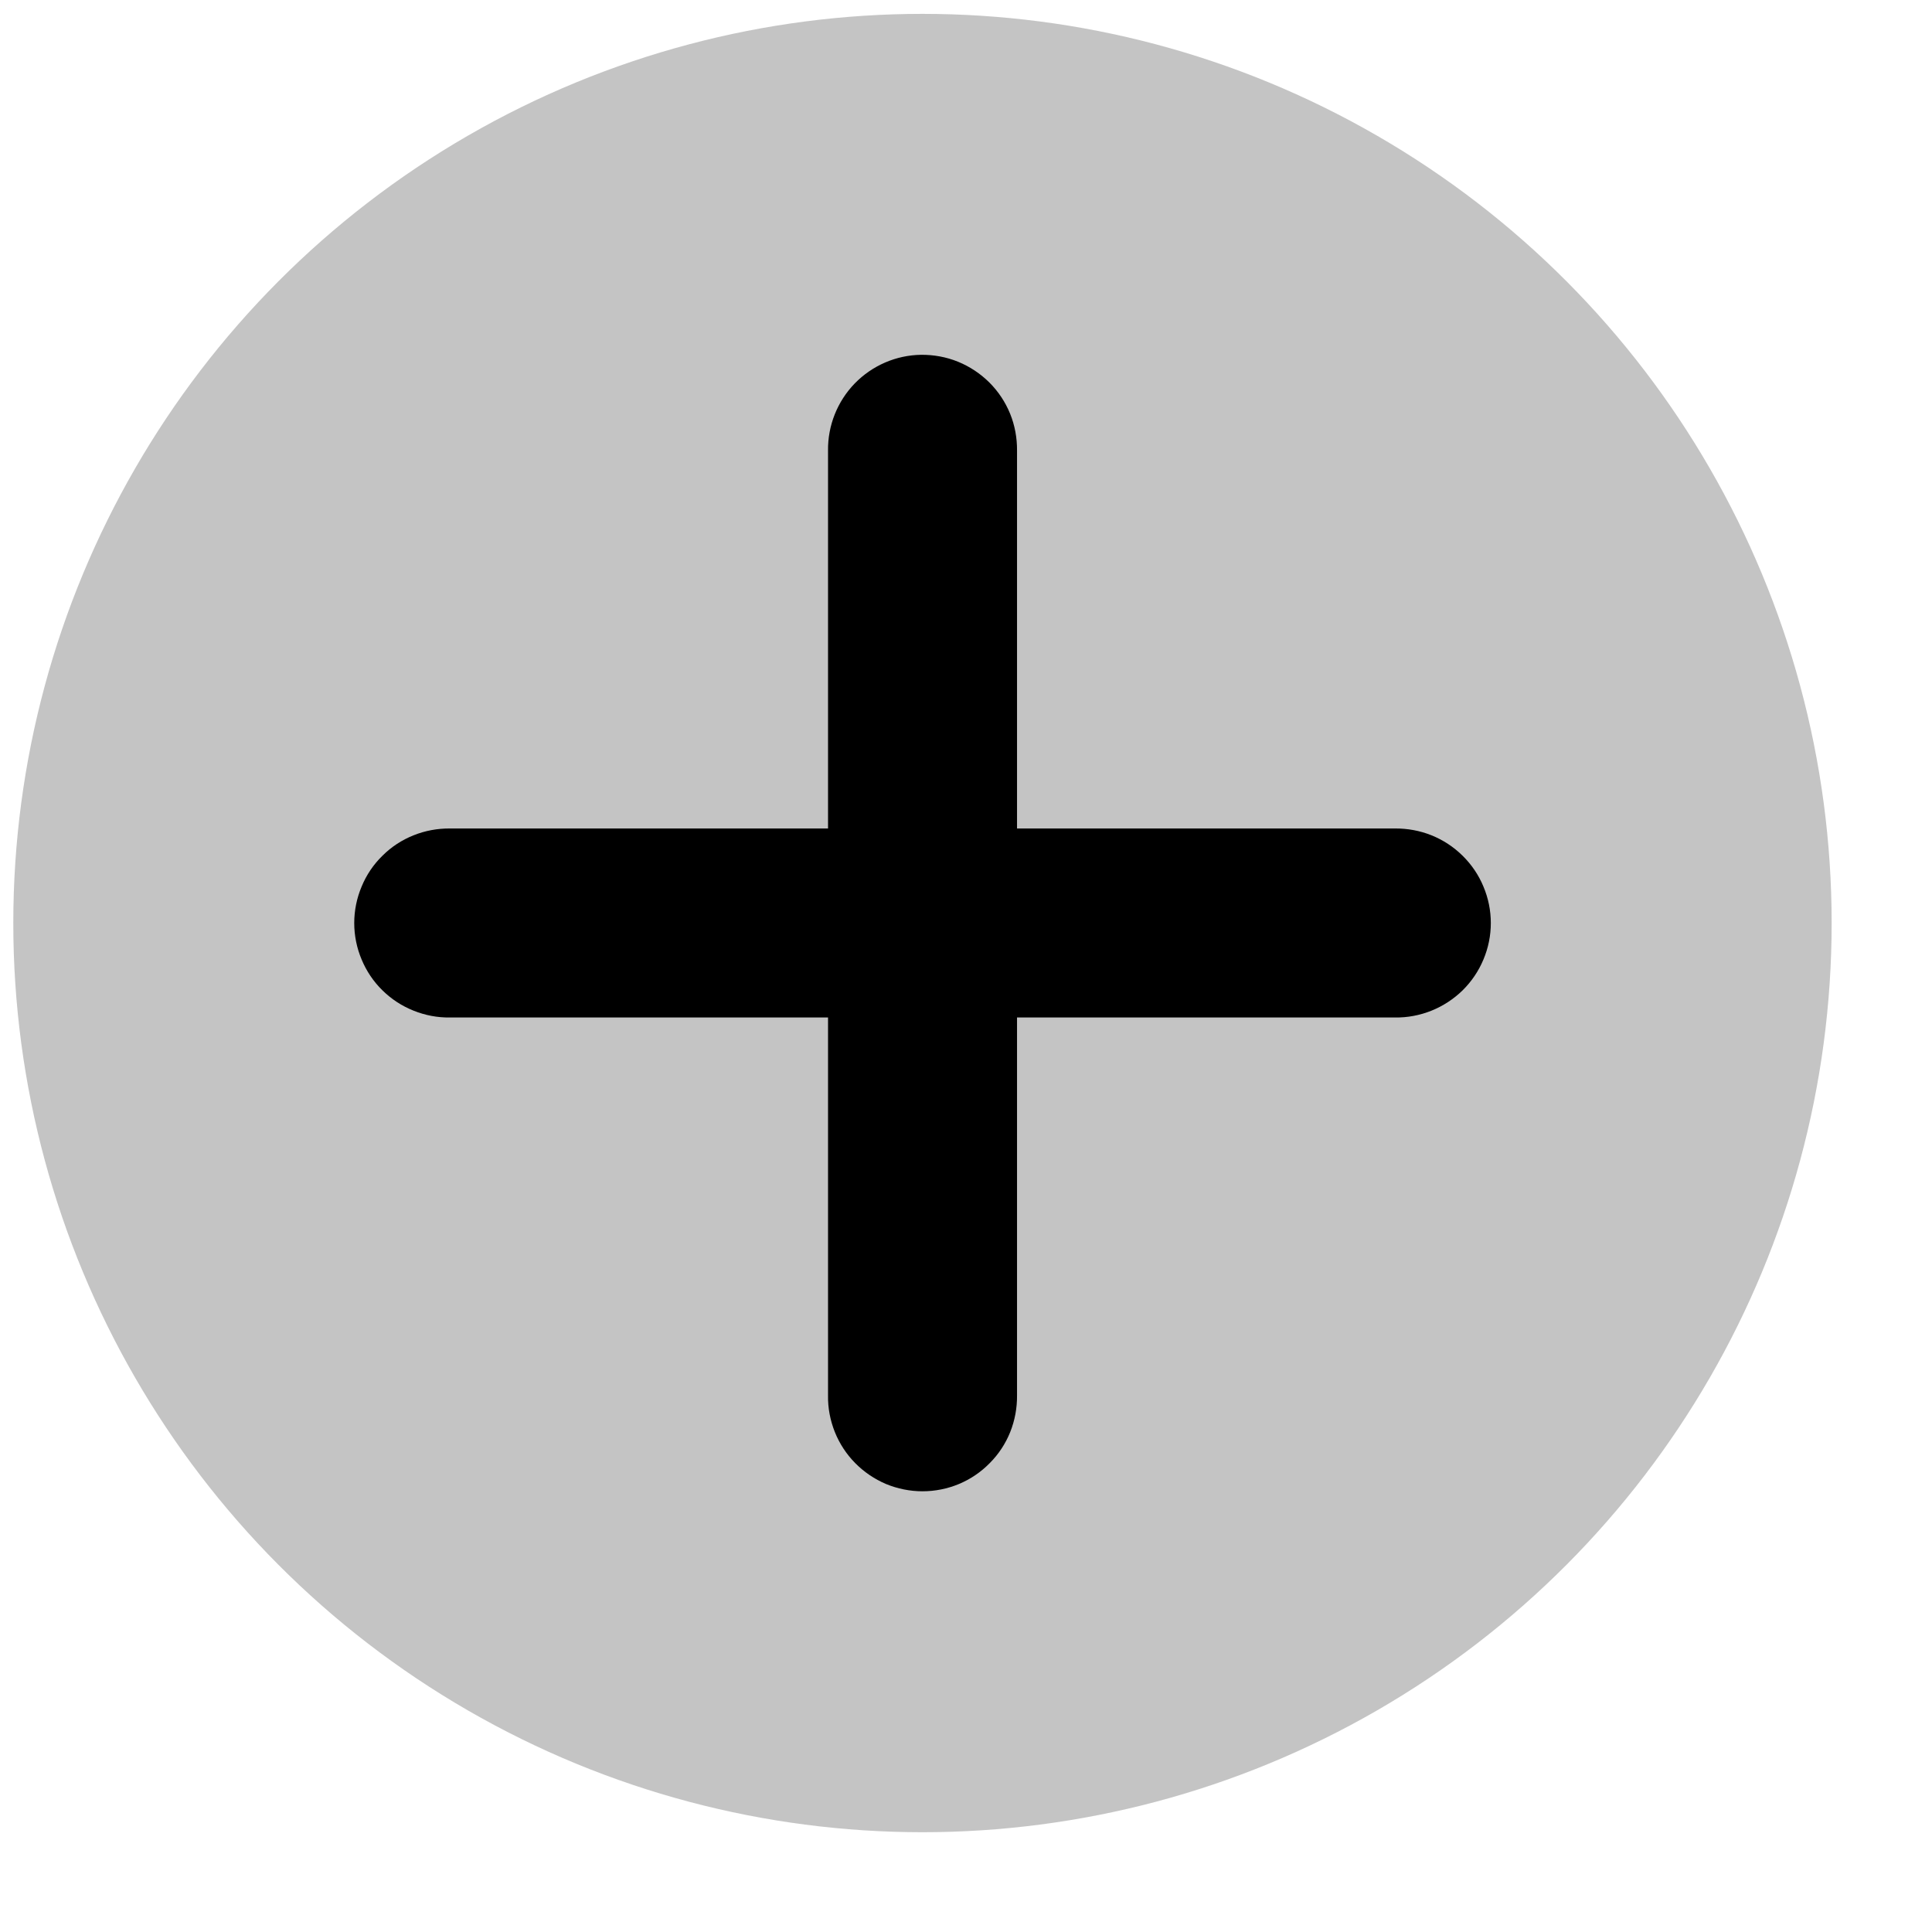 <svg width="17" height="17" viewBox="0 0 17 17" fill="none" xmlns="http://www.w3.org/2000/svg">
<circle cx="8.117" cy="8.122" r="8" fill="#C4C4C4"/>
<path d="M8.105 3.122C7.885 3.125 7.675 3.216 7.521 3.374C7.368 3.532 7.283 3.745 7.286 3.965V7.29H3.96C3.85 7.289 3.741 7.309 3.639 7.35C3.536 7.391 3.443 7.452 3.365 7.53C3.286 7.607 3.224 7.699 3.182 7.801C3.139 7.903 3.117 8.012 3.117 8.122C3.117 8.232 3.139 8.341 3.182 8.443C3.224 8.544 3.286 8.637 3.365 8.714C3.443 8.791 3.536 8.852 3.639 8.893C3.741 8.934 3.85 8.955 3.96 8.953H7.286V12.279C7.284 12.389 7.305 12.498 7.346 12.601C7.387 12.703 7.448 12.796 7.525 12.874C7.603 12.953 7.695 13.015 7.796 13.058C7.898 13.1 8.007 13.122 8.117 13.122C8.228 13.122 8.337 13.1 8.438 13.058C8.54 13.015 8.632 12.953 8.709 12.874C8.787 12.796 8.848 12.703 8.889 12.601C8.93 12.498 8.95 12.389 8.949 12.279V8.953H12.274C12.384 8.955 12.494 8.934 12.596 8.893C12.698 8.852 12.791 8.791 12.87 8.714C12.948 8.637 13.011 8.544 13.053 8.443C13.096 8.341 13.118 8.232 13.118 8.122C13.118 8.012 13.096 7.903 13.053 7.801C13.011 7.699 12.948 7.607 12.87 7.53C12.791 7.452 12.698 7.391 12.596 7.35C12.494 7.309 12.384 7.289 12.274 7.29H8.949V3.965C8.95 3.854 8.93 3.743 8.888 3.64C8.846 3.537 8.784 3.444 8.705 3.365C8.626 3.287 8.533 3.225 8.43 3.183C8.327 3.141 8.216 3.121 8.105 3.122Z" fill="black"/>
</svg>
